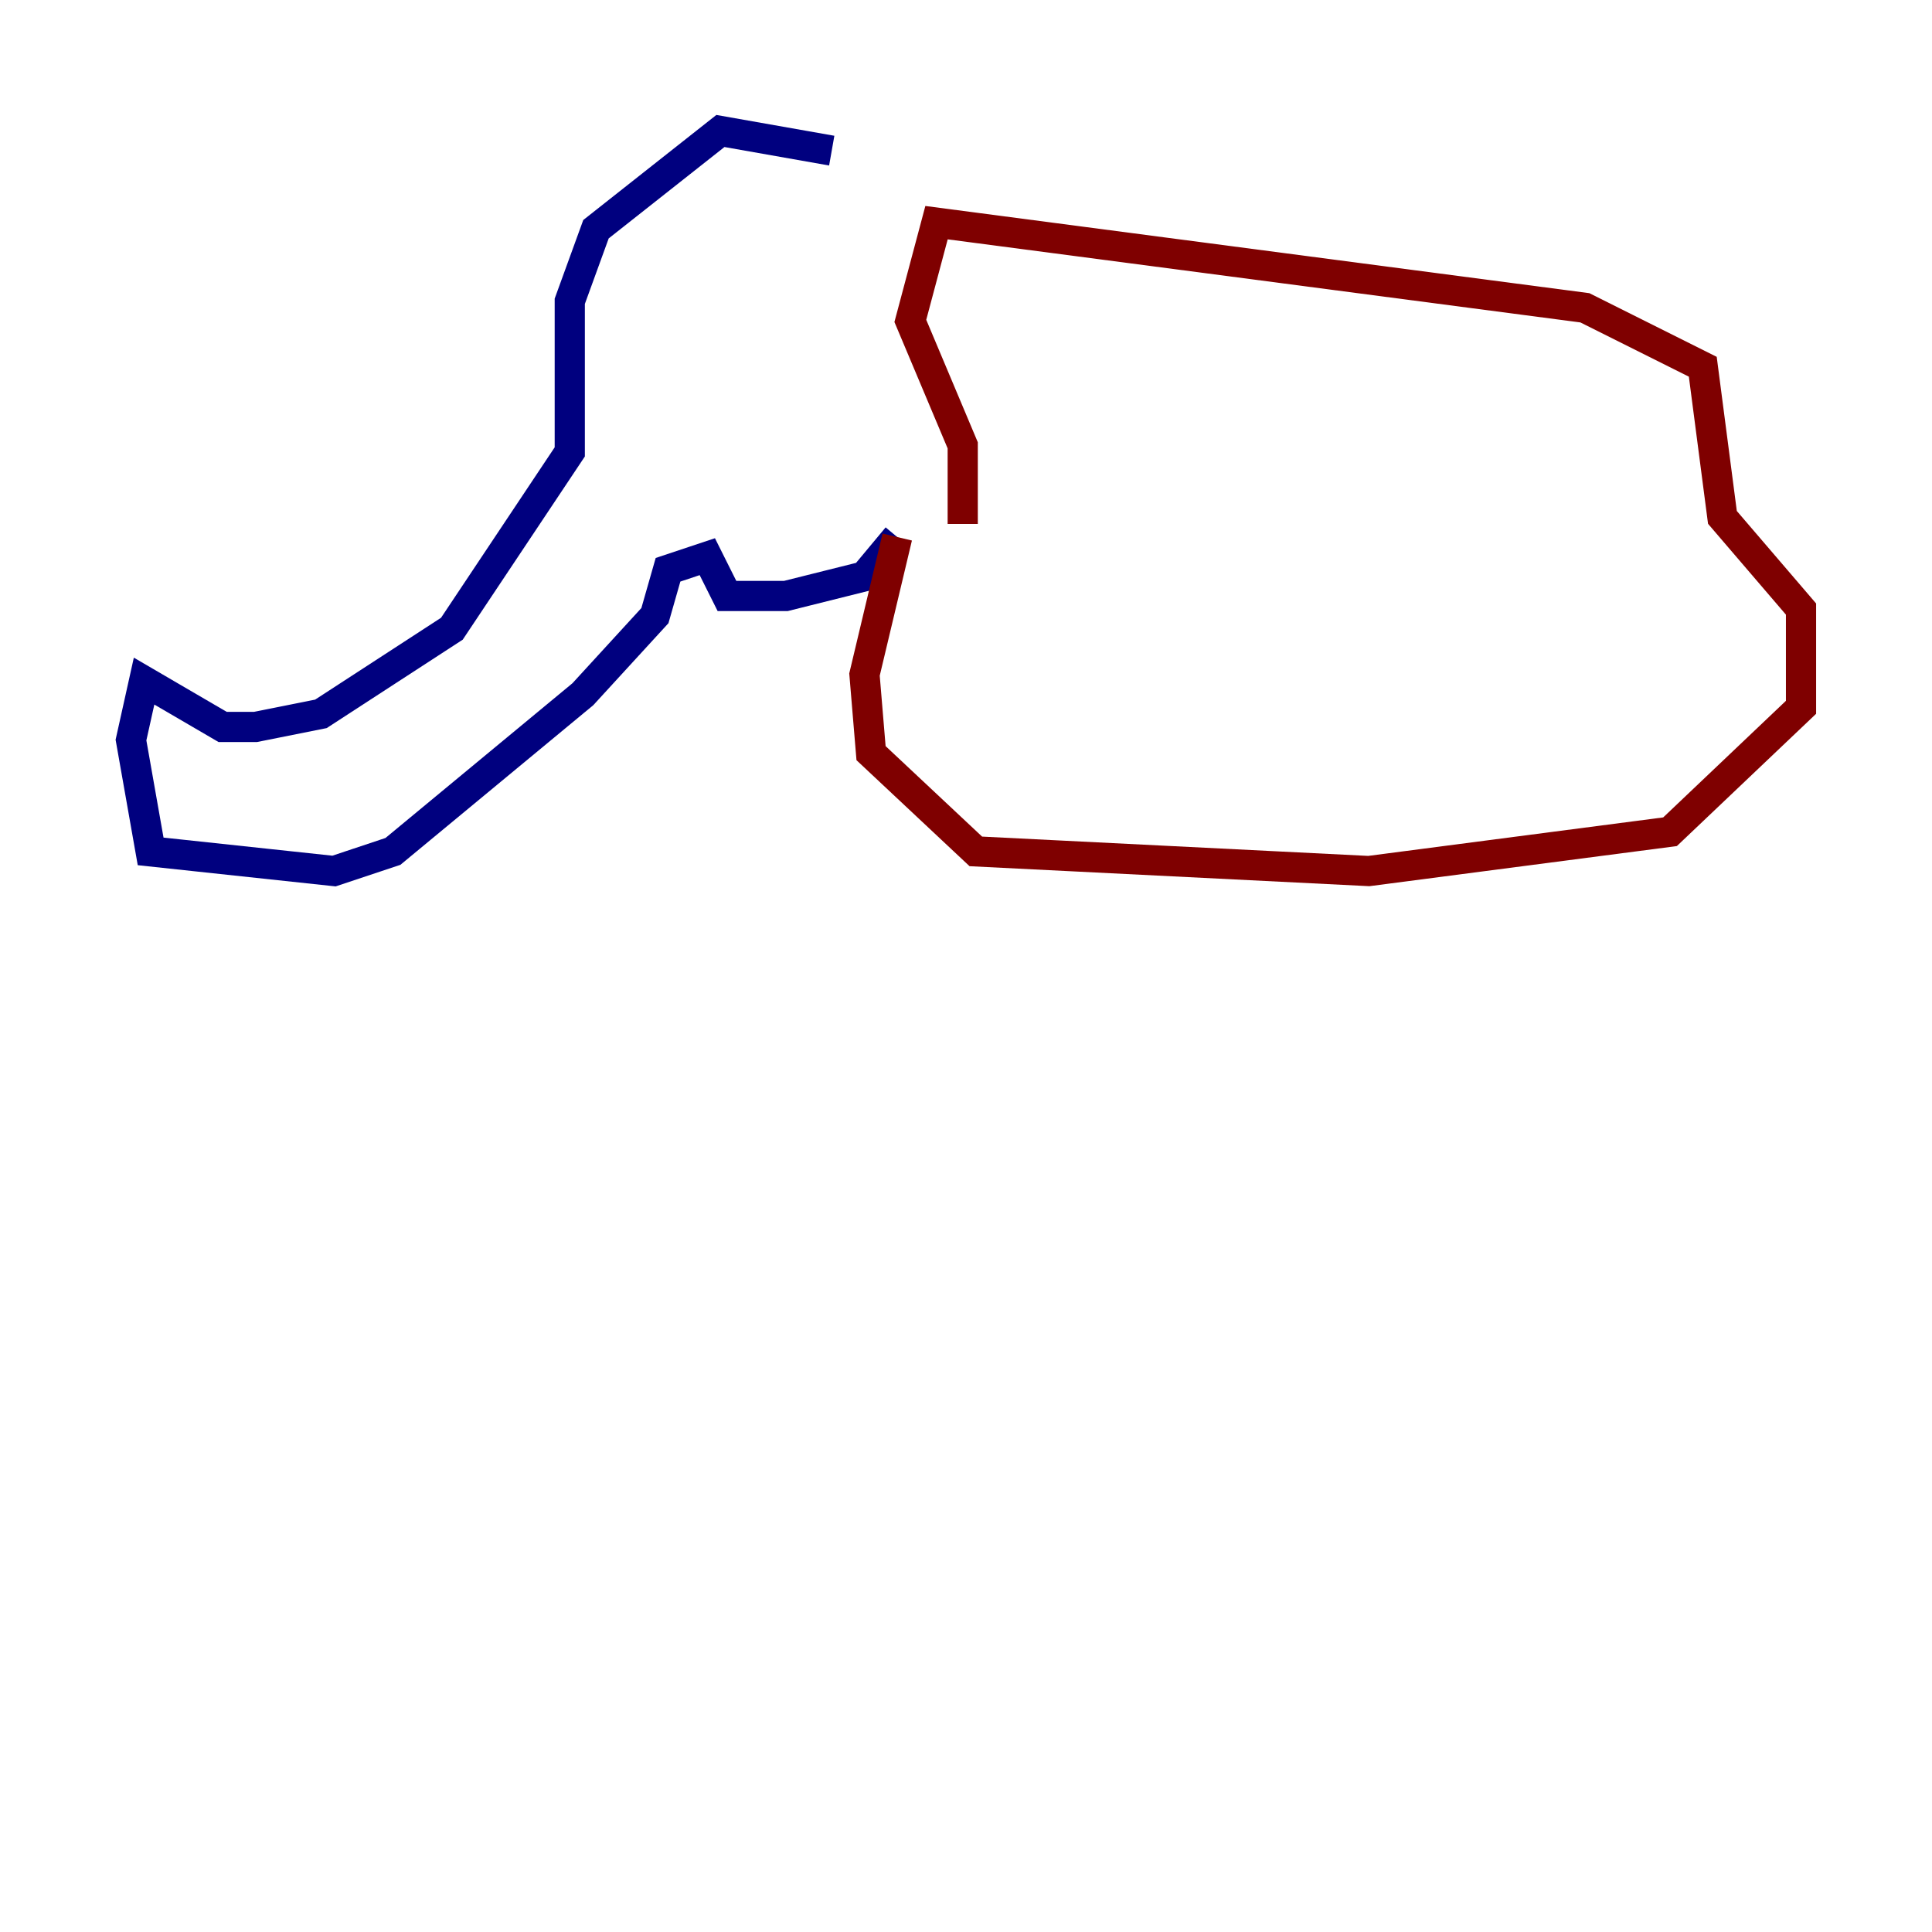 <?xml version="1.0" encoding="utf-8" ?>
<svg baseProfile="tiny" height="128" version="1.2" viewBox="0,0,128,128" width="128" xmlns="http://www.w3.org/2000/svg" xmlns:ev="http://www.w3.org/2001/xml-events" xmlns:xlink="http://www.w3.org/1999/xlink"><defs /><polyline fill="none" points="55.105,9.98 47.729,8.678 39.485,15.186 37.749,19.959 37.749,29.939 29.939,41.654 21.261,47.295 16.922,48.163 14.752,48.163 9.546,45.125 8.678,49.031 9.98,56.407 22.129,57.709 26.034,56.407 38.617,45.993 43.39,40.786 44.258,37.749 46.861,36.881 48.163,39.485 52.068,39.485 57.275,38.183 59.444,35.58" stroke="#00007f" stroke-width="2" /><polyline fill="none" points="59.444,35.58 57.275,44.691 57.709,49.898 64.651,56.407 90.685,57.709 110.644,55.105 119.322,46.861 119.322,40.352 114.115,34.278 112.814,24.298 105.003,20.393 62.047,14.752 60.312,21.261 63.783,29.505 63.783,34.712" stroke="#7f0000" stroke-width="2" /></svg>